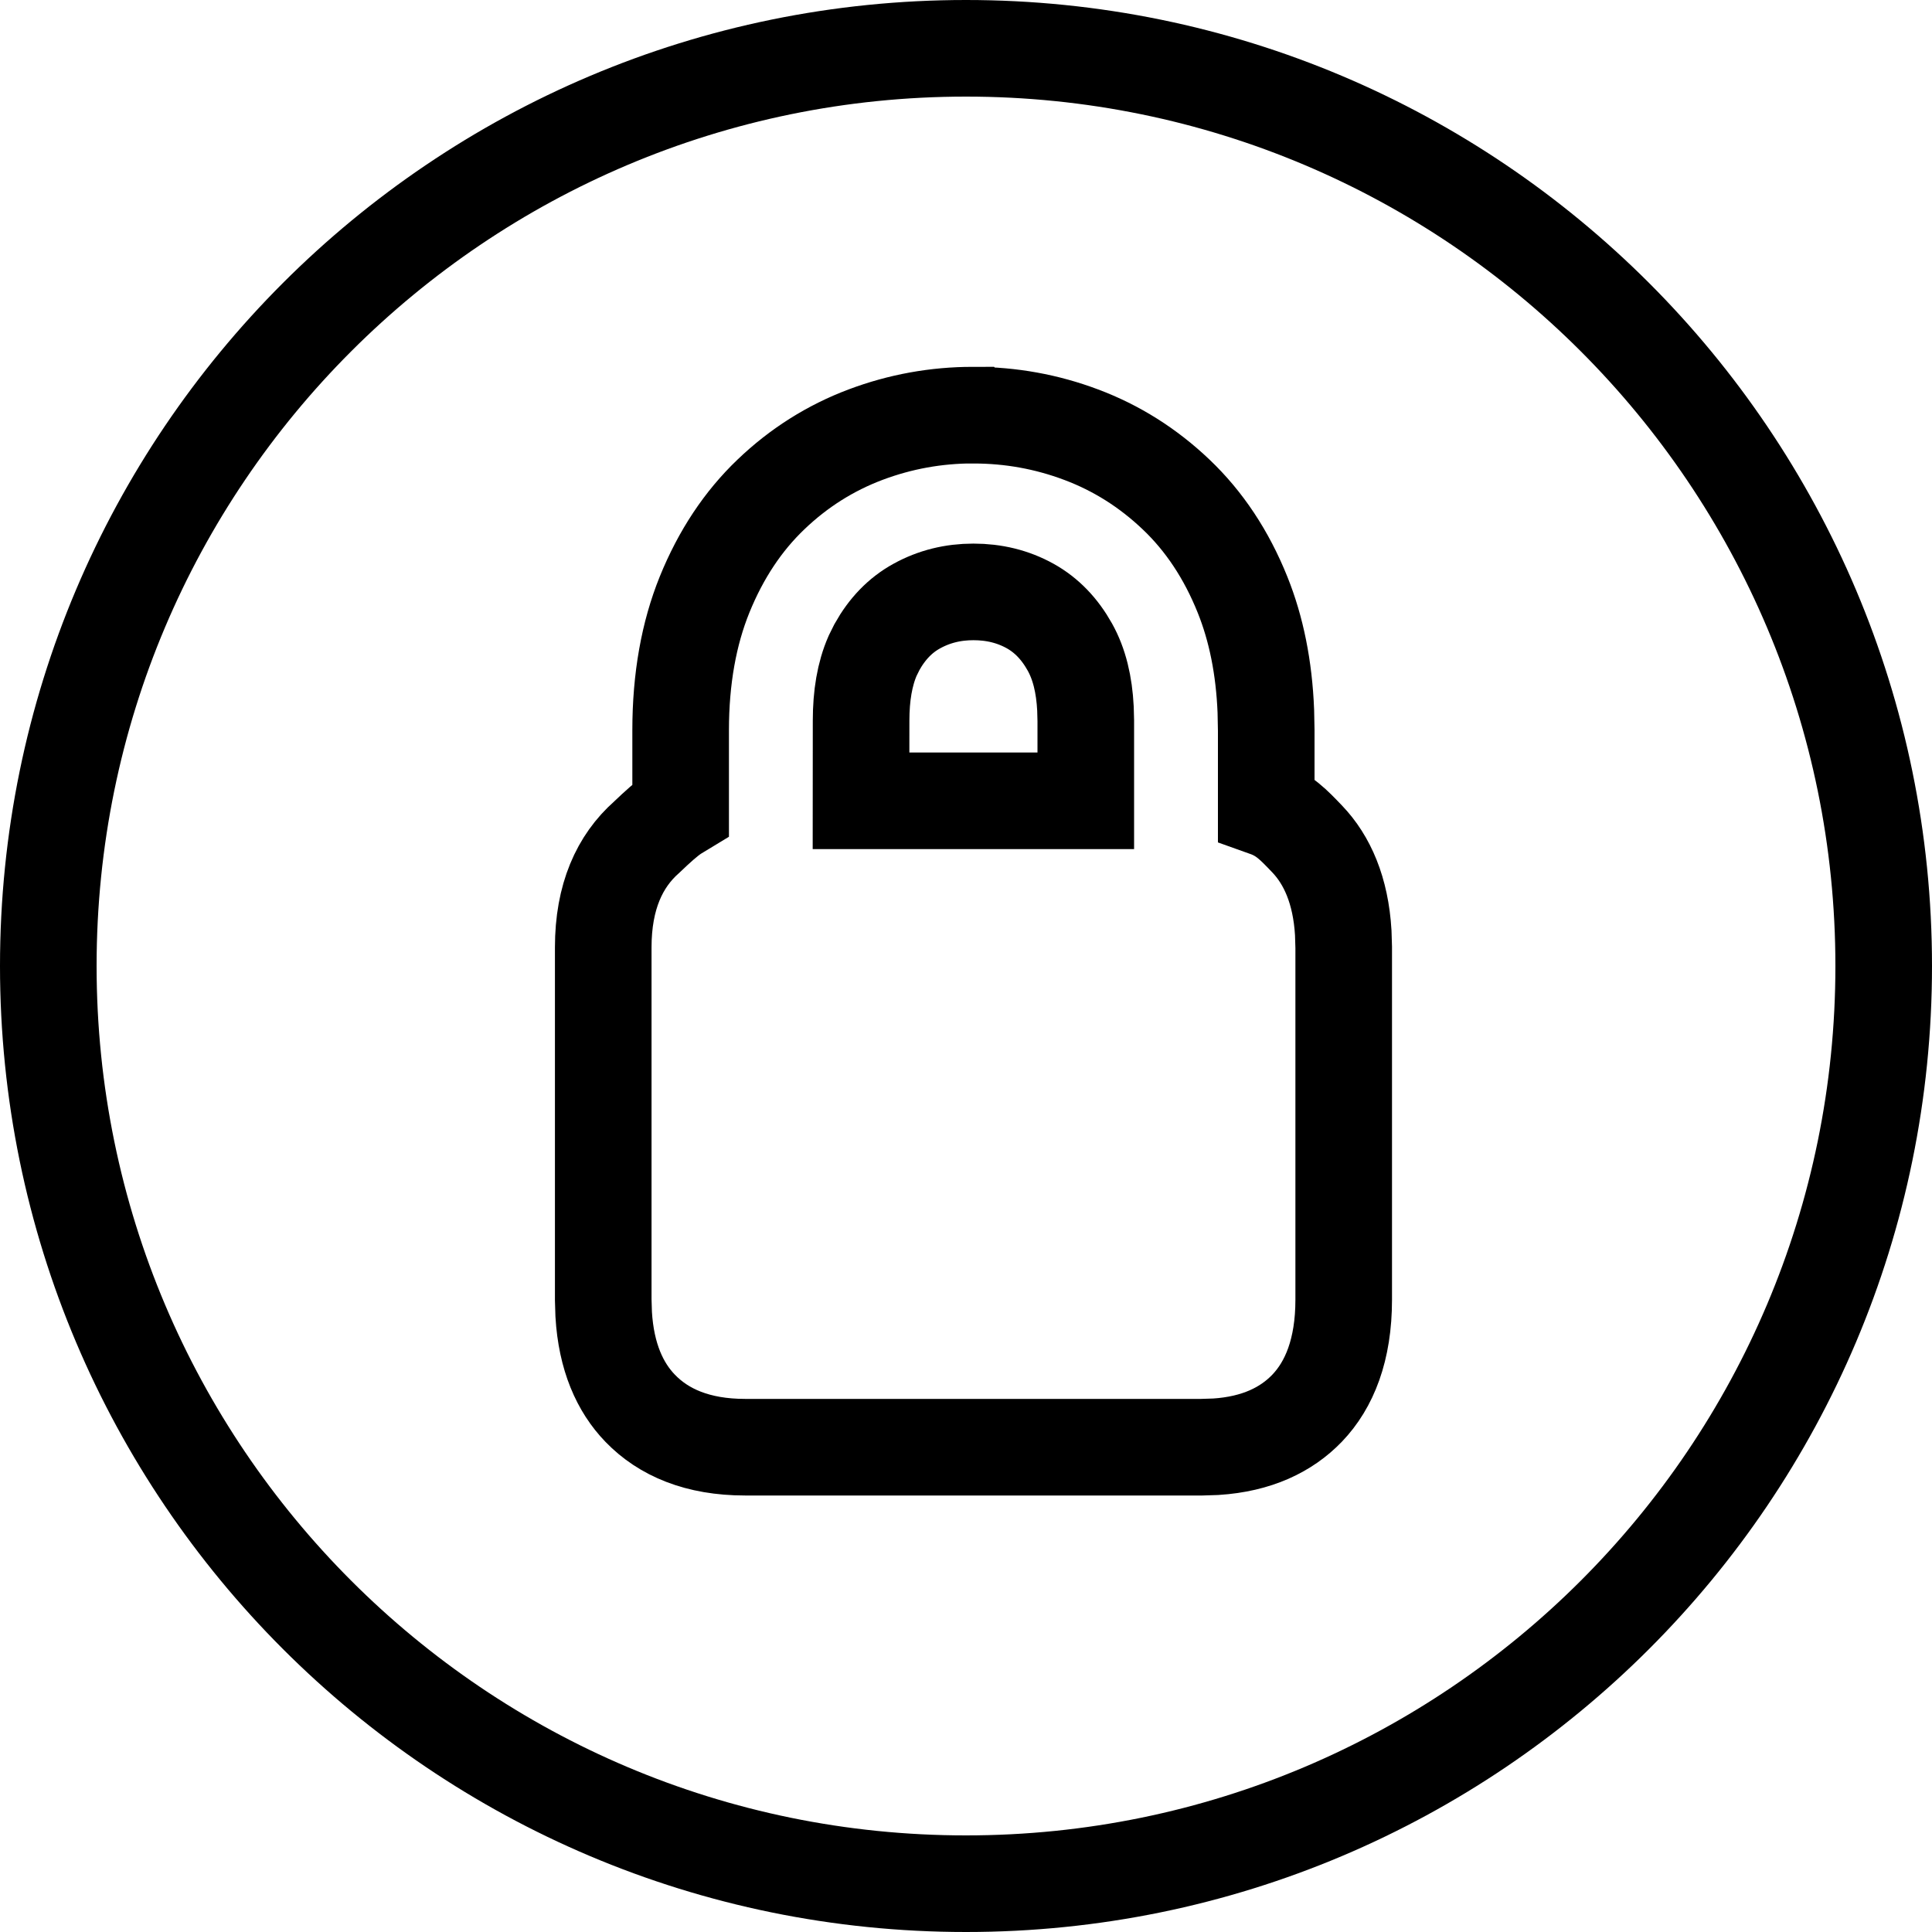 <svg height="30" viewBox="0 0 30 30" width="30" xmlns="http://www.w3.org/2000/svg"><path d="m15 .75c3.935 0 7.498 1.595 10.076 4.174s4.174 6.141 4.174 10.076-1.595 7.498-4.174 10.076-6.141 4.174-10.076 4.174-7.498-1.595-10.076-4.174-4.174-6.141-4.174-10.076 1.595-7.498 4.174-10.076 6.141-4.174 10.076-4.174zm.115 5.696c-.579 0-1.136.101-1.674.303-.547.206-1.038.515-1.471.93-.431.412-.776.929-1.03 1.555-.243.601-.371 1.302-.371 2.106v1.231l-.094.057c-.126.085-.259.205-.436.374-.417.369-.672.921-.672 1.708v5.472l.007.227c.039.66.252 1.134.568 1.46.362.374.89.603 1.627.603h7.093l.218-.007c.634-.041 1.094-.263 1.417-.599.346-.361.568-.906.568-1.684v-5.472l-.007-.226c-.039-.658-.25-1.132-.561-1.457-.21-.219-.357-.376-.635-.475v-1.212l-.006-.296c-.027-.681-.15-1.282-.361-1.807-.252-.628-.598-1.146-1.033-1.559-.435-.414-.926-.723-1.472-.928-.537-.202-1.095-.303-1.674-.303zm0 2.745c.32 0 .614.071.881.219.257.143.46.357.616.636.149.266.224.586.243.956l.005.189v1.244l-3.49-0.0.001-1.244c0-.387.055-.724.179-1.008l.068-.137c.156-.279.359-.493.618-.635.268-.148.561-.22.878-.22z" fill="none" stroke="#000" stroke-width="1.5"/></svg>